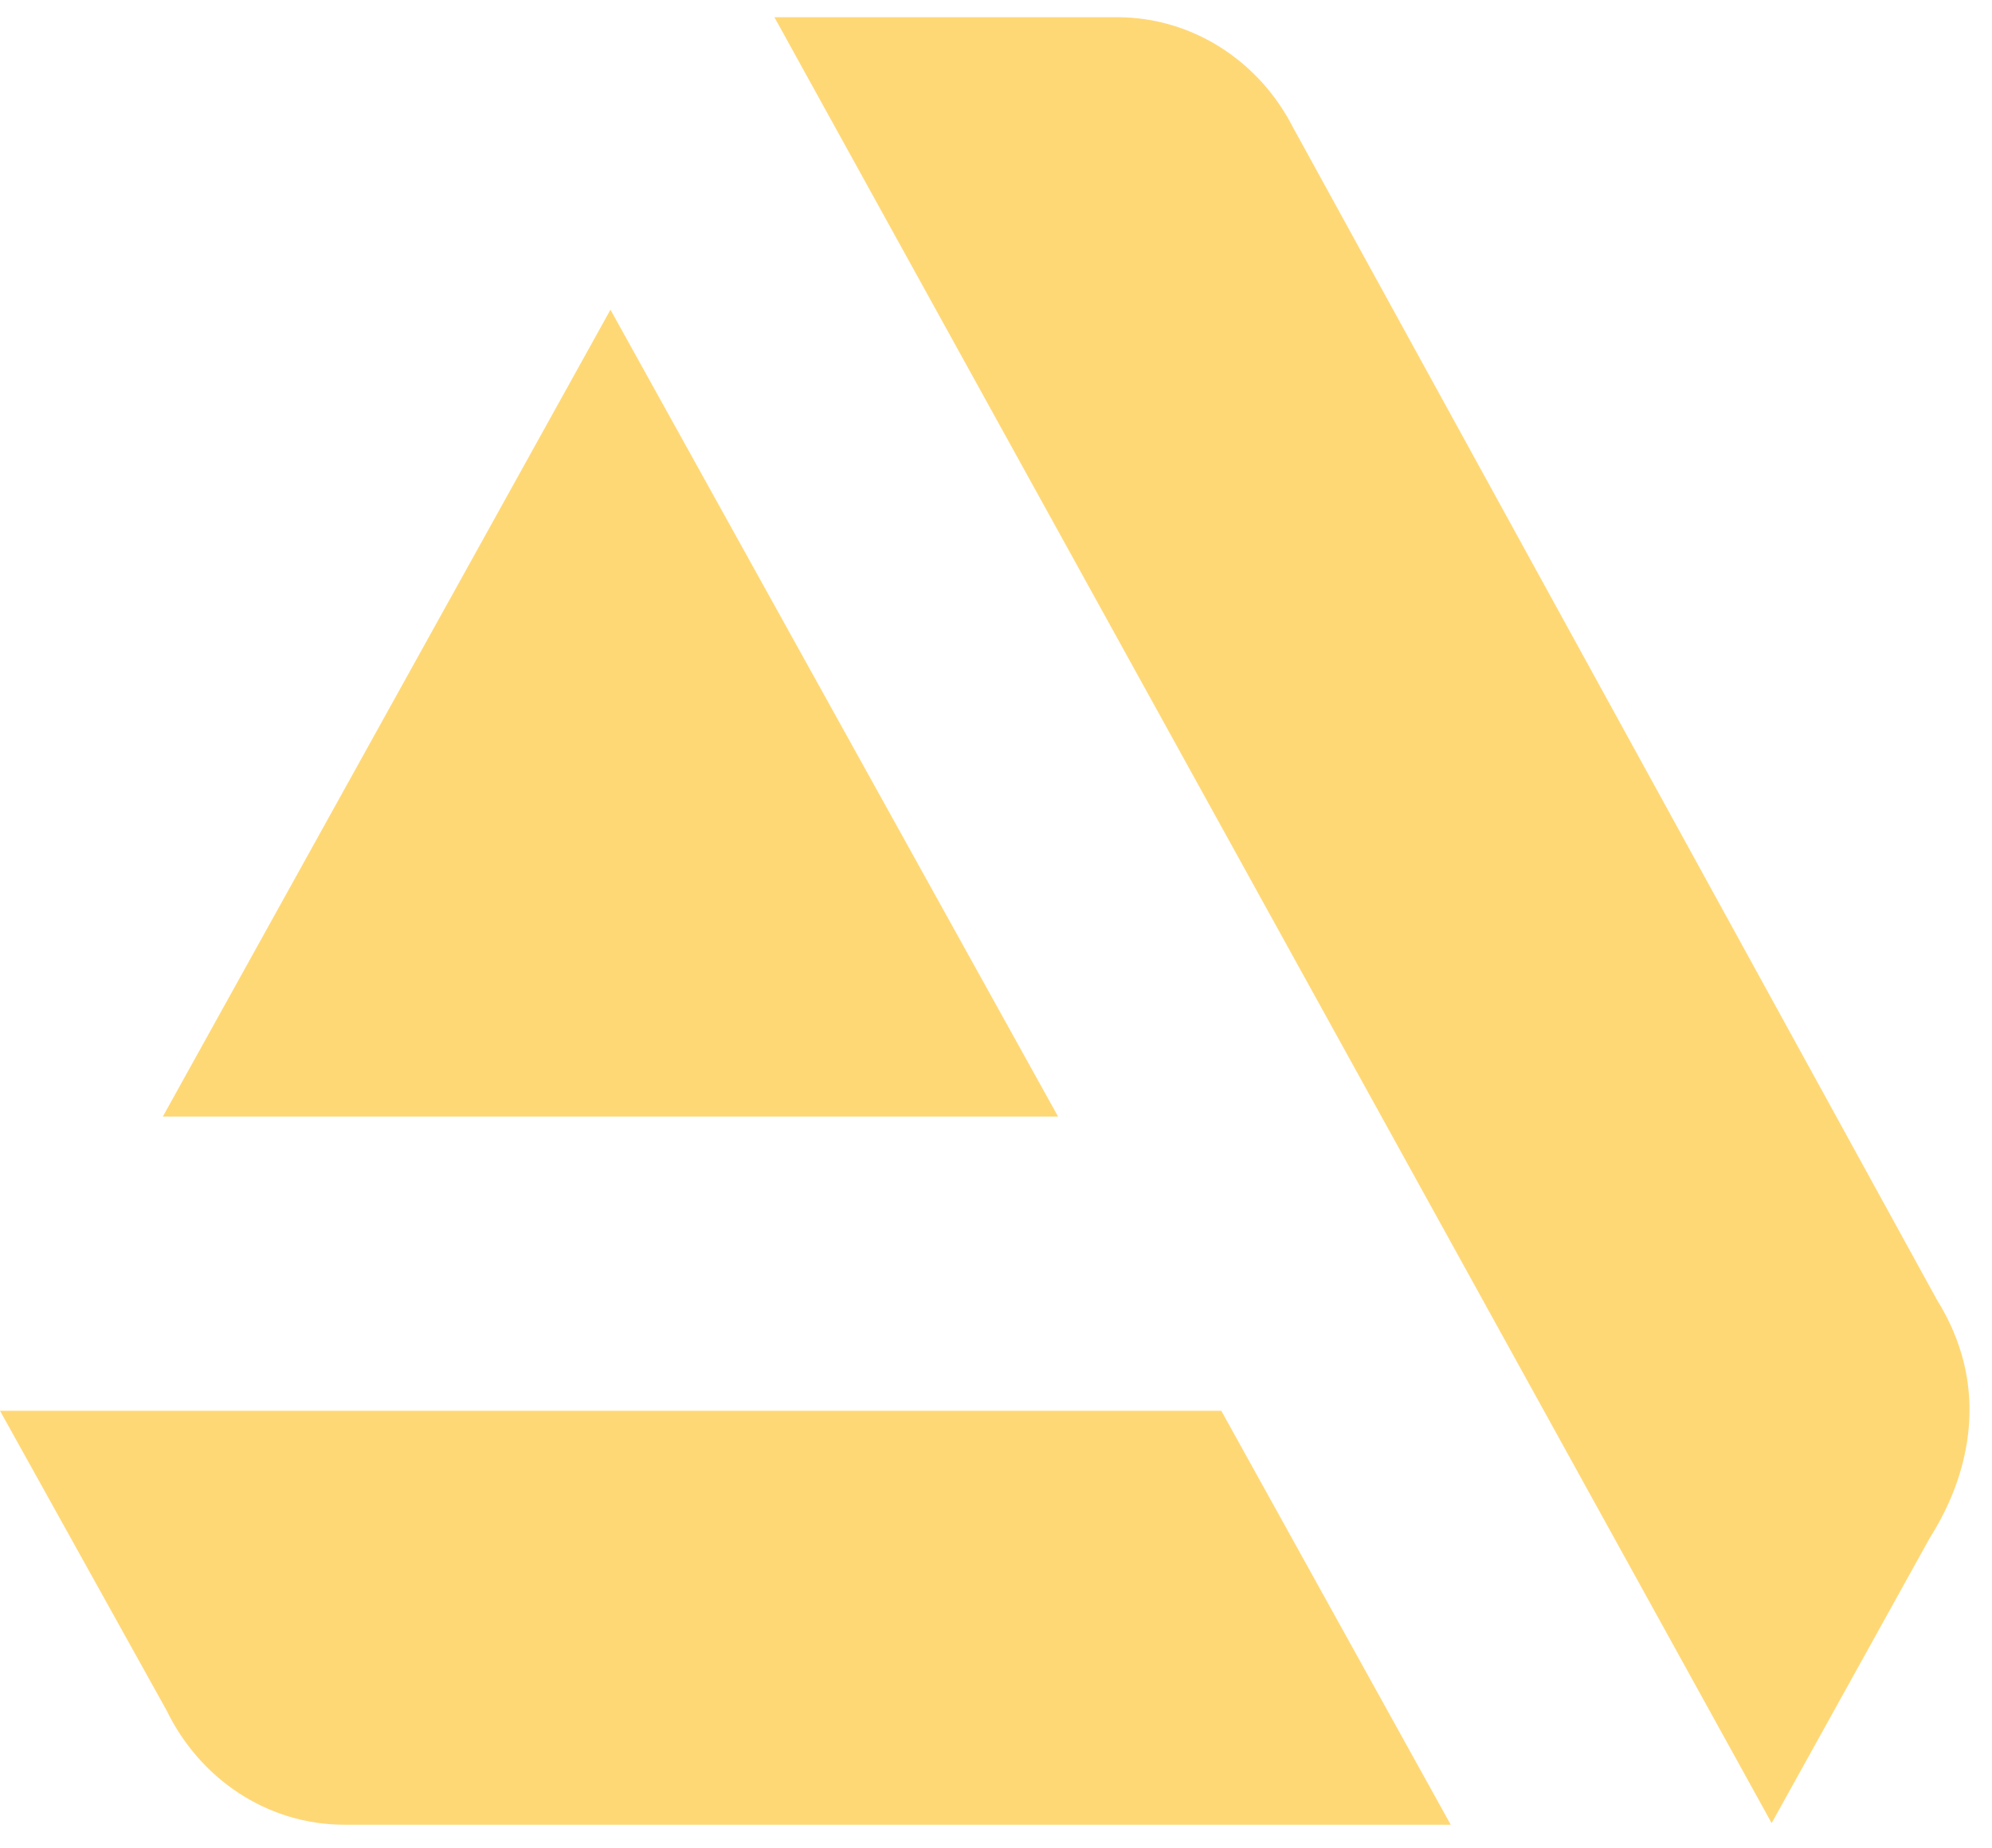 <svg width="69" height="64" viewBox="0 0 69 64" fill="none" xmlns="http://www.w3.org/2000/svg">
<path d="M0 48.861L5.773 59.244C6.914 61.591 9.236 63.198 11.935 63.198H50.251L42.303 48.861H0ZM67.1 45.032L44.787 4.411C43.633 2.147 41.337 0.596 38.692 0.596H26.824L61.367 63.142L66.831 53.291C67.087 52.844 69.651 49.14 67.1 45.032ZM36.651 38.674L21.145 10.727L5.639 38.674H36.651Z" fill="#FFD876"/>
</svg>
